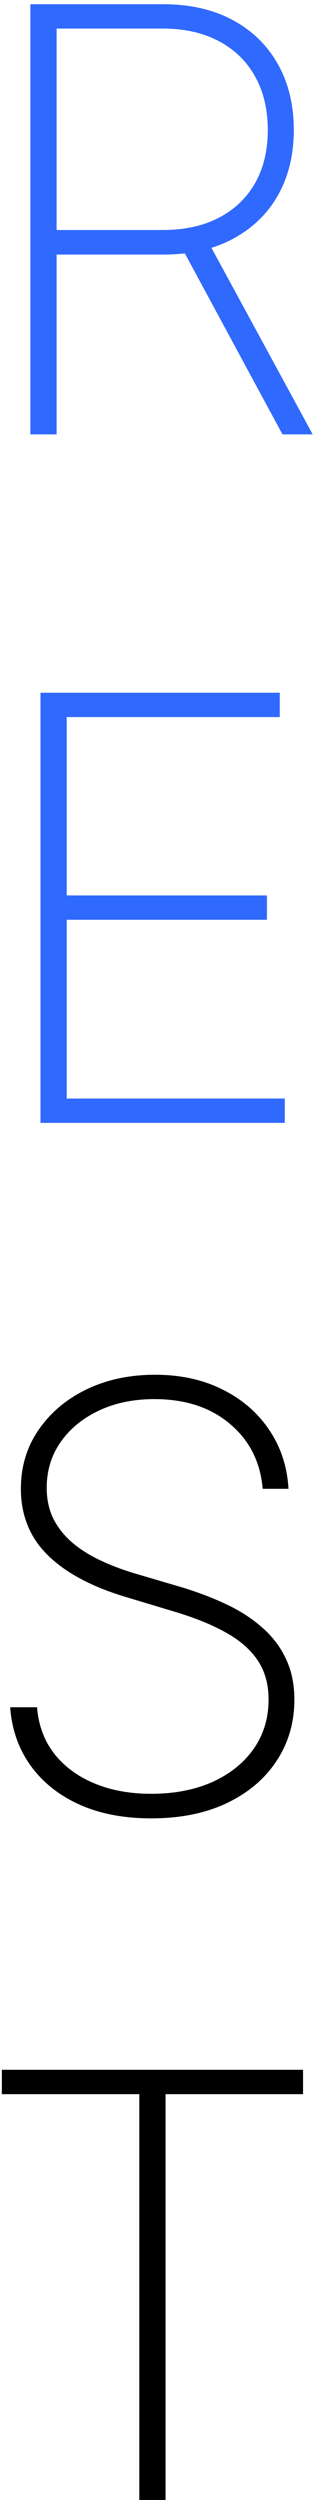 <svg width="68" height="541" viewBox="0 0 68 541" fill="none" xmlns="http://www.w3.org/2000/svg">
<path d="M6.58 94V0.909H35.261C41.14 0.909 46.201 2.061 50.443 4.364C54.686 6.667 57.943 9.864 60.216 13.954C62.489 18.015 63.625 22.742 63.625 28.136C63.625 33.47 62.489 38.167 60.216 42.227C57.943 46.258 54.686 49.409 50.443 51.682C46.231 53.955 41.186 55.091 35.307 55.091H9.625V49.773H35.17C39.958 49.773 44.049 48.879 47.443 47.091C50.837 45.303 53.443 42.803 55.261 39.591C57.08 36.349 57.989 32.53 57.989 28.136C57.989 23.712 57.08 19.864 55.261 16.591C53.443 13.288 50.822 10.727 47.398 8.909C44.004 7.091 39.913 6.182 35.125 6.182H12.261V94H6.58ZM44.807 51.818L67.716 94H61.17L38.398 51.818H44.807ZM8.767 243V149.909H60.585V155.182H14.449V193.773H57.812V199.045H14.449V237.727H61.676V243H8.767Z" fill="#3069FE"/>
<path d="M56.886 322.182C56.401 316.394 54.038 311.712 49.795 308.136C45.583 304.561 40.129 302.773 33.432 302.773C28.917 302.773 24.901 303.606 21.386 305.273C17.871 306.939 15.114 309.212 13.114 312.091C11.114 314.97 10.114 318.273 10.114 322C10.114 324.394 10.568 326.561 11.477 328.5C12.417 330.409 13.735 332.121 15.432 333.636C17.129 335.121 19.144 336.424 21.477 337.545C23.811 338.667 26.386 339.652 29.204 340.5L39.386 343.5C42.871 344.561 46.083 345.788 49.023 347.182C51.992 348.576 54.568 350.242 56.75 352.182C58.962 354.091 60.674 356.333 61.886 358.909C63.129 361.485 63.75 364.455 63.75 367.818C63.75 372.727 62.477 377.121 59.932 381C57.417 384.879 53.826 387.939 49.159 390.182C44.523 392.394 39.053 393.5 32.75 393.5C26.75 393.5 21.523 392.485 17.068 390.455C12.644 388.424 9.144 385.606 6.568 382C3.992 378.364 2.538 374.182 2.205 369.455H8.023C8.326 373.303 9.553 376.636 11.704 379.455C13.886 382.242 16.78 384.394 20.386 385.909C23.992 387.424 28.114 388.182 32.75 388.182C37.75 388.182 42.159 387.333 45.977 385.636C49.795 383.909 52.78 381.515 54.932 378.455C57.083 375.394 58.159 371.833 58.159 367.773C58.159 364.5 57.386 361.697 55.841 359.364C54.295 357.03 52.008 355.015 48.977 353.318C45.977 351.621 42.25 350.106 37.795 348.773L26.932 345.5C19.659 343.288 14.098 340.273 10.25 336.455C6.432 332.636 4.523 327.879 4.523 322.182C4.523 317.394 5.795 313.152 8.341 309.455C10.886 305.727 14.341 302.803 18.704 300.682C23.099 298.561 28.053 297.5 33.568 297.5C39.114 297.5 44.008 298.576 48.25 300.727C52.492 302.848 55.856 305.773 58.341 309.5C60.826 313.197 62.205 317.424 62.477 322.182H56.886ZM0.398 453.182V447.909H65.625V453.182H35.852V541H30.171V453.182H0.398Z" fill="black"/>
</svg>
